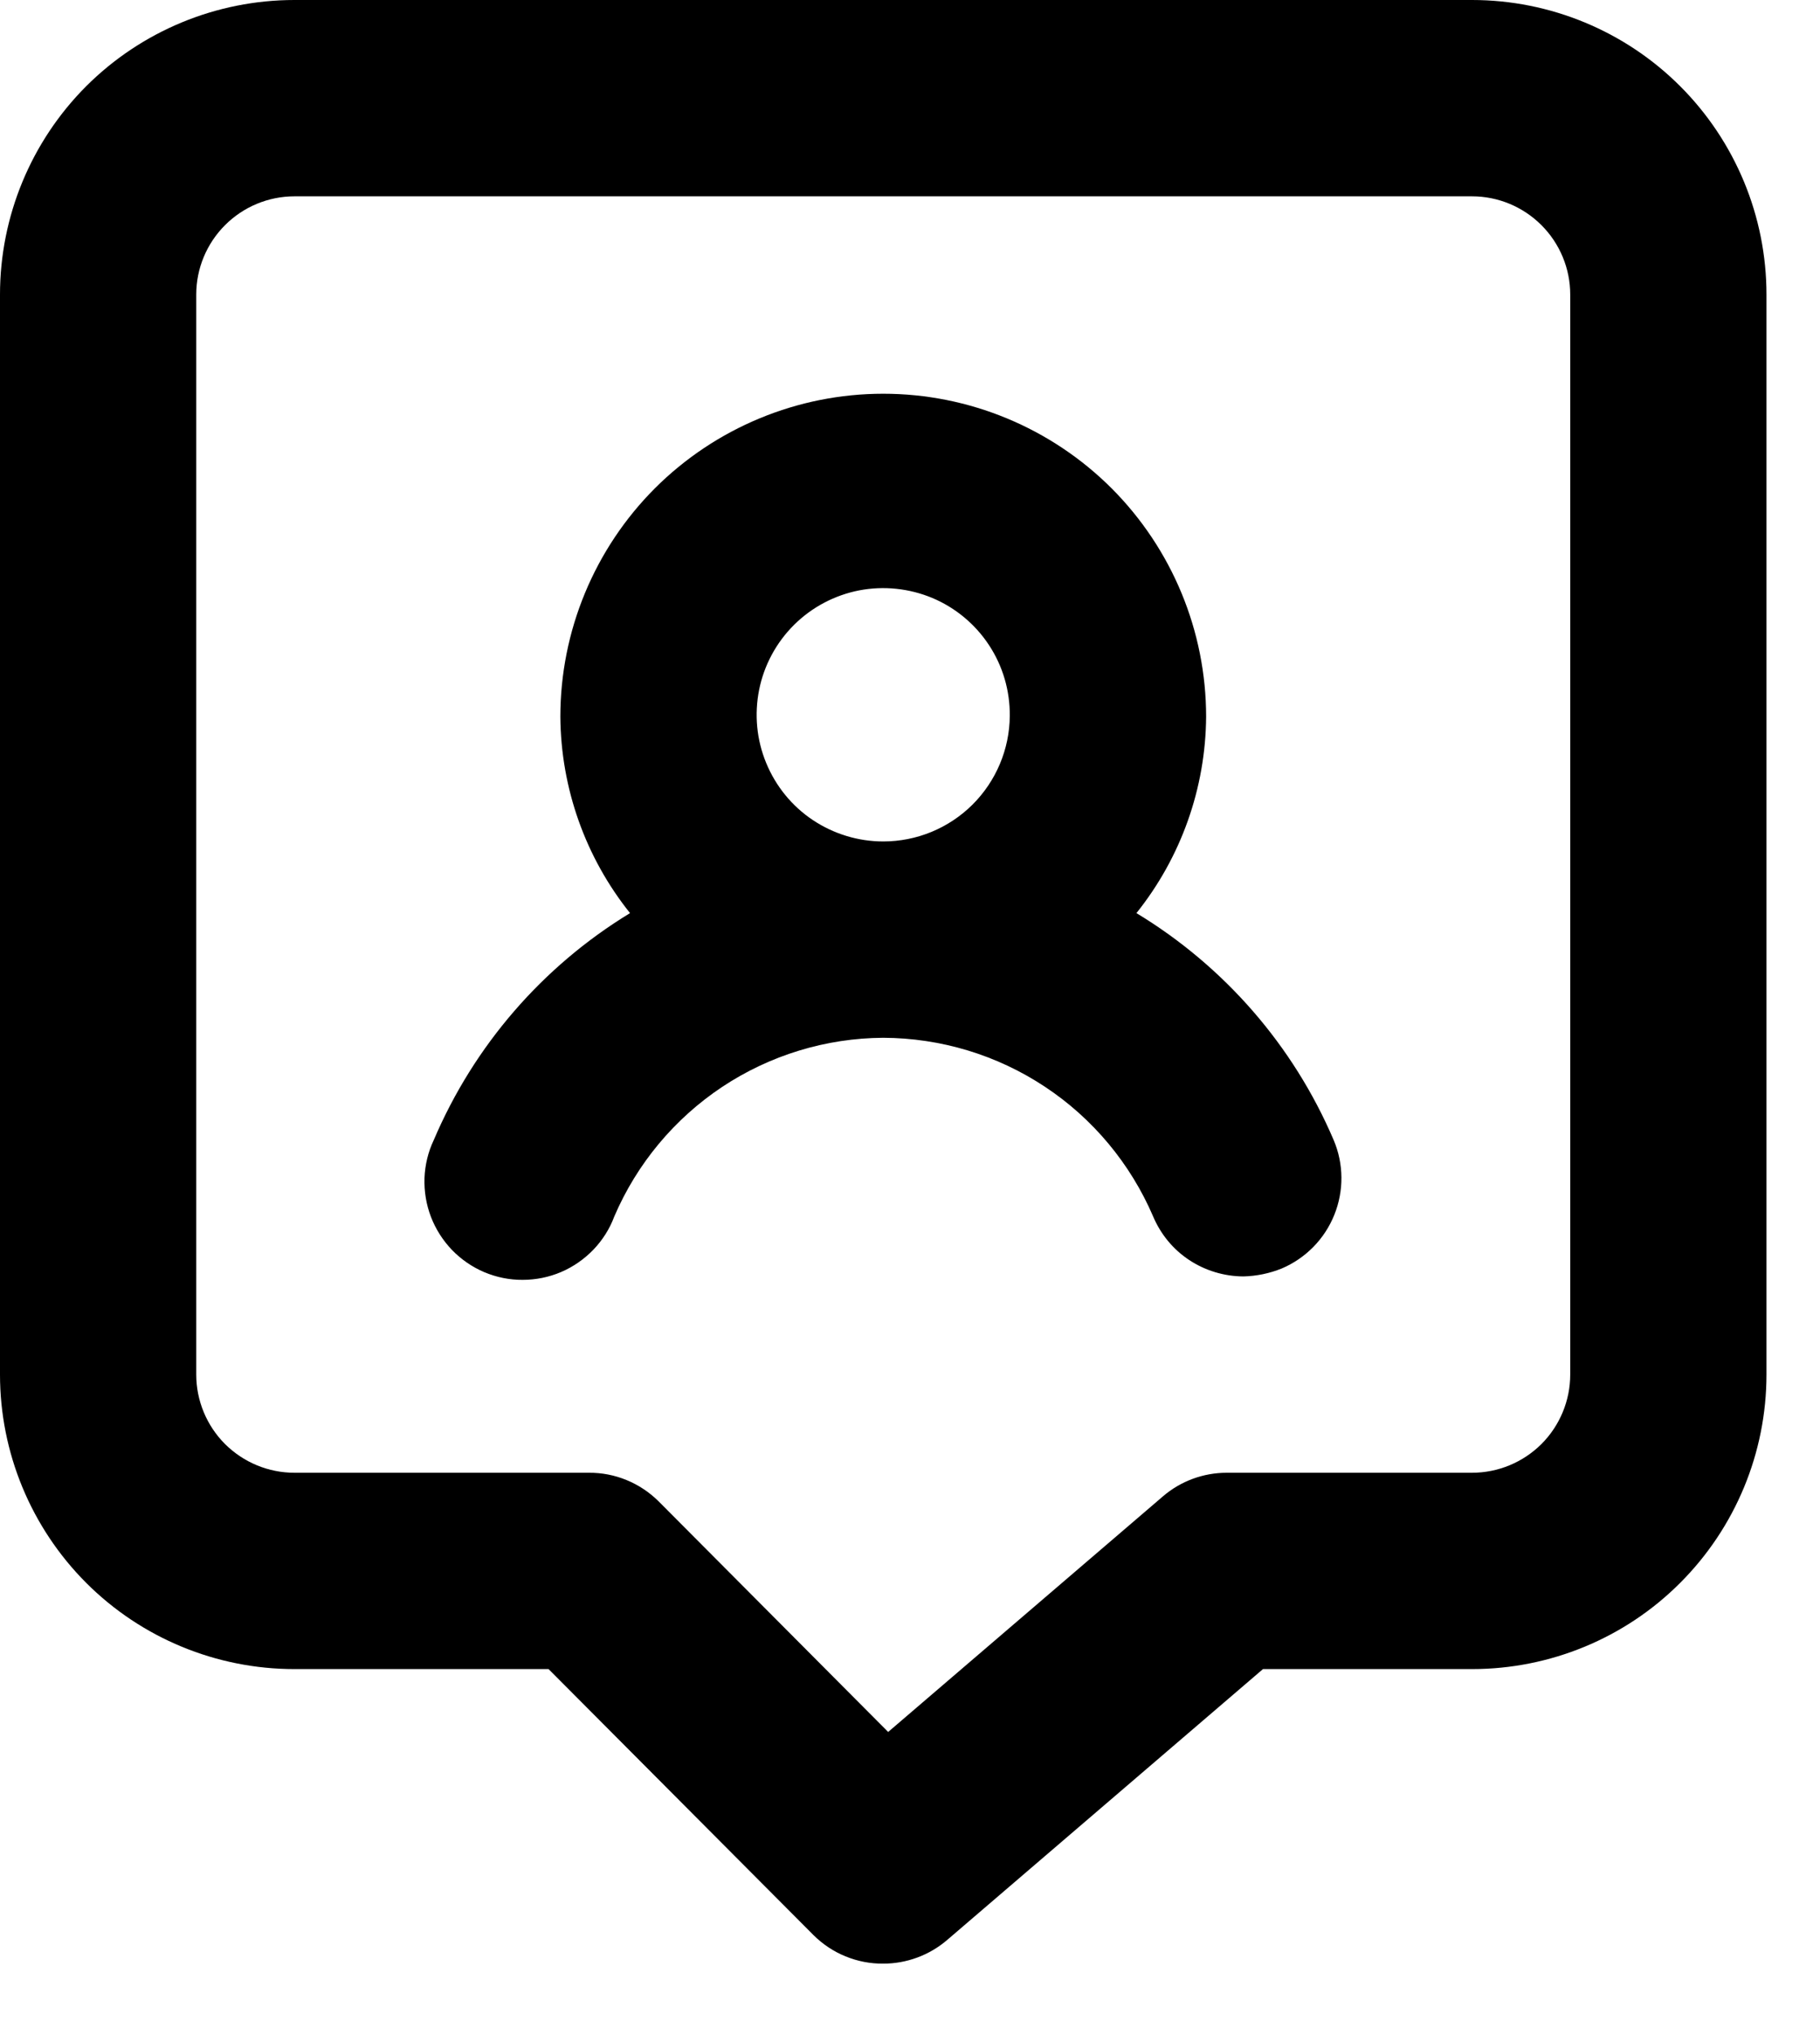 <svg width="17" height="19" viewBox="0 0 17 19" fill="none" xmlns="http://www.w3.org/2000/svg">
<path d="M10.615 8.525C11.032 8.004 11.261 7.359 11.266 6.692C11.266 5.892 10.948 5.125 10.383 4.559C9.817 3.994 9.05 3.676 8.25 3.676C7.45 3.676 6.683 3.994 6.117 4.559C5.552 5.125 5.234 5.892 5.234 6.692C5.239 7.359 5.468 8.004 5.885 8.525C5.068 9.022 4.427 9.763 4.052 10.643C3.999 10.754 3.97 10.875 3.965 10.998C3.961 11.122 3.981 11.245 4.025 11.36C4.069 11.475 4.136 11.58 4.221 11.669C4.307 11.758 4.41 11.829 4.523 11.877C4.637 11.925 4.759 11.95 4.882 11.949C5.006 11.949 5.128 11.924 5.241 11.876C5.355 11.827 5.457 11.756 5.543 11.667C5.628 11.578 5.695 11.473 5.738 11.357C5.949 10.865 6.299 10.445 6.745 10.148C7.191 9.852 7.714 9.692 8.25 9.689C8.787 9.691 9.312 9.849 9.76 10.146C10.208 10.442 10.559 10.864 10.771 11.357C10.841 11.523 10.958 11.665 11.108 11.764C11.258 11.863 11.434 11.916 11.614 11.917C11.737 11.914 11.858 11.889 11.972 11.843C12.195 11.748 12.372 11.569 12.463 11.343C12.554 11.118 12.552 10.866 12.457 10.643C12.08 9.761 11.435 9.021 10.615 8.525ZM8.25 7.856C8.016 7.856 7.787 7.786 7.592 7.656C7.397 7.526 7.246 7.34 7.157 7.124C7.067 6.907 7.045 6.669 7.091 6.439C7.137 6.21 7.251 5.999 7.417 5.834C7.583 5.669 7.795 5.557 8.025 5.512C8.255 5.468 8.493 5.493 8.709 5.583C8.925 5.674 9.109 5.827 9.238 6.023C9.367 6.219 9.434 6.448 9.432 6.683C9.43 6.995 9.304 7.293 9.083 7.513C8.861 7.733 8.562 7.856 8.25 7.856ZM13.75 0H2.75C2.021 0 1.321 0.29 0.805 0.805C0.29 1.321 0 2.021 0 2.75V12.833C0 13.563 0.29 14.262 0.805 14.778C1.321 15.294 2.021 15.583 2.75 15.583H5.124L7.599 18.067C7.685 18.152 7.786 18.22 7.898 18.265C8.01 18.311 8.129 18.334 8.25 18.333C8.468 18.333 8.68 18.255 8.846 18.113L11.797 15.583H13.75C14.479 15.583 15.179 15.294 15.694 14.778C16.21 14.262 16.5 13.563 16.5 12.833V2.75C16.5 2.021 16.21 1.321 15.694 0.805C15.179 0.29 14.479 0 13.75 0ZM14.667 12.833C14.667 13.076 14.57 13.31 14.398 13.482C14.226 13.653 13.993 13.75 13.75 13.75H11.458C11.24 13.75 11.028 13.828 10.863 13.97L8.296 16.17L6.151 14.016C6.065 13.931 5.964 13.864 5.852 13.818C5.74 13.772 5.621 13.749 5.5 13.75H2.75C2.507 13.75 2.274 13.653 2.102 13.482C1.93 13.31 1.833 13.076 1.833 12.833V2.75C1.833 2.507 1.93 2.274 2.102 2.102C2.274 1.93 2.507 1.833 2.75 1.833H13.75C13.993 1.833 14.226 1.93 14.398 2.102C14.57 2.274 14.667 2.507 14.667 2.75V12.833Z" fill="black"/>
</svg>
